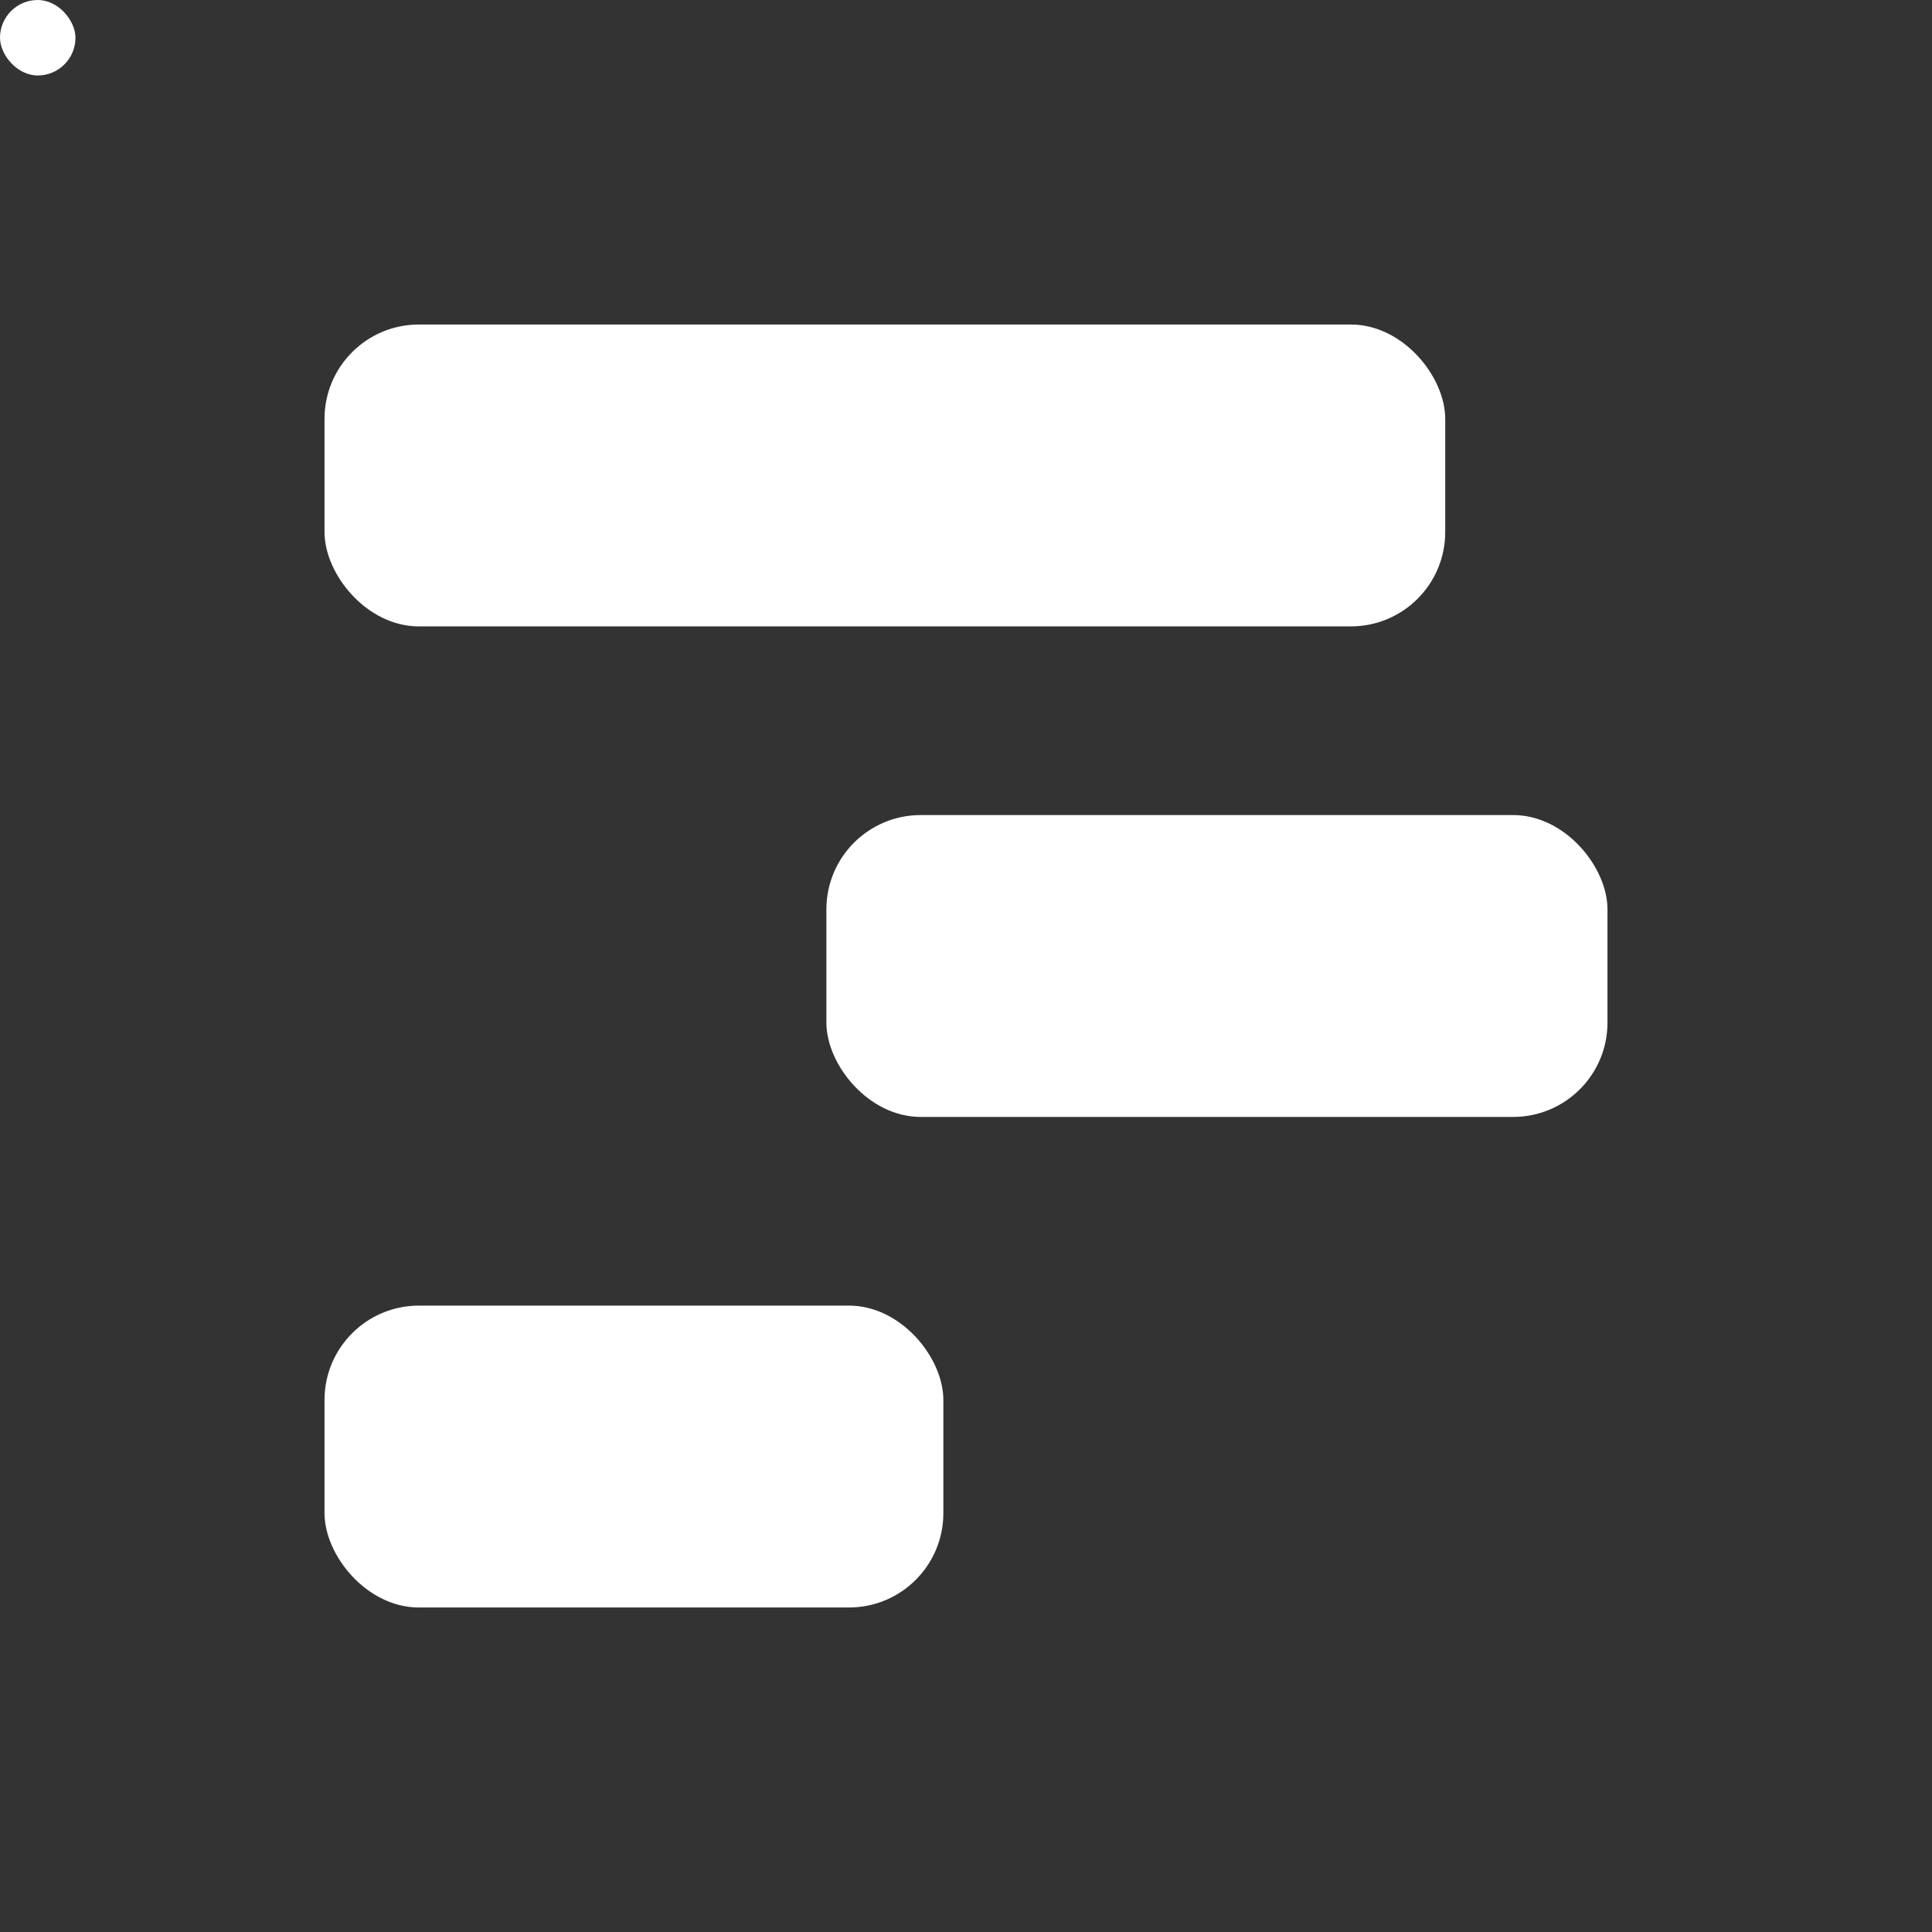 <svg width="18" height="18" viewBox="0 0 512 512" fill="none" xmlns="http://www.w3.org/2000/svg"><rect x="0" y="0" width="512" height="512" fill="#333333" stroke="none"/><rect width="20" height="20" rx="117" fill="white"/><rect x="86" y="346" width="164" height="80" rx="25" fill="white"/><rect x="219" y="216" width="207" height="80" rx="25" fill="white"/><rect x="86" y="86" width="297" height="80" rx="25" fill="white"/></svg>
